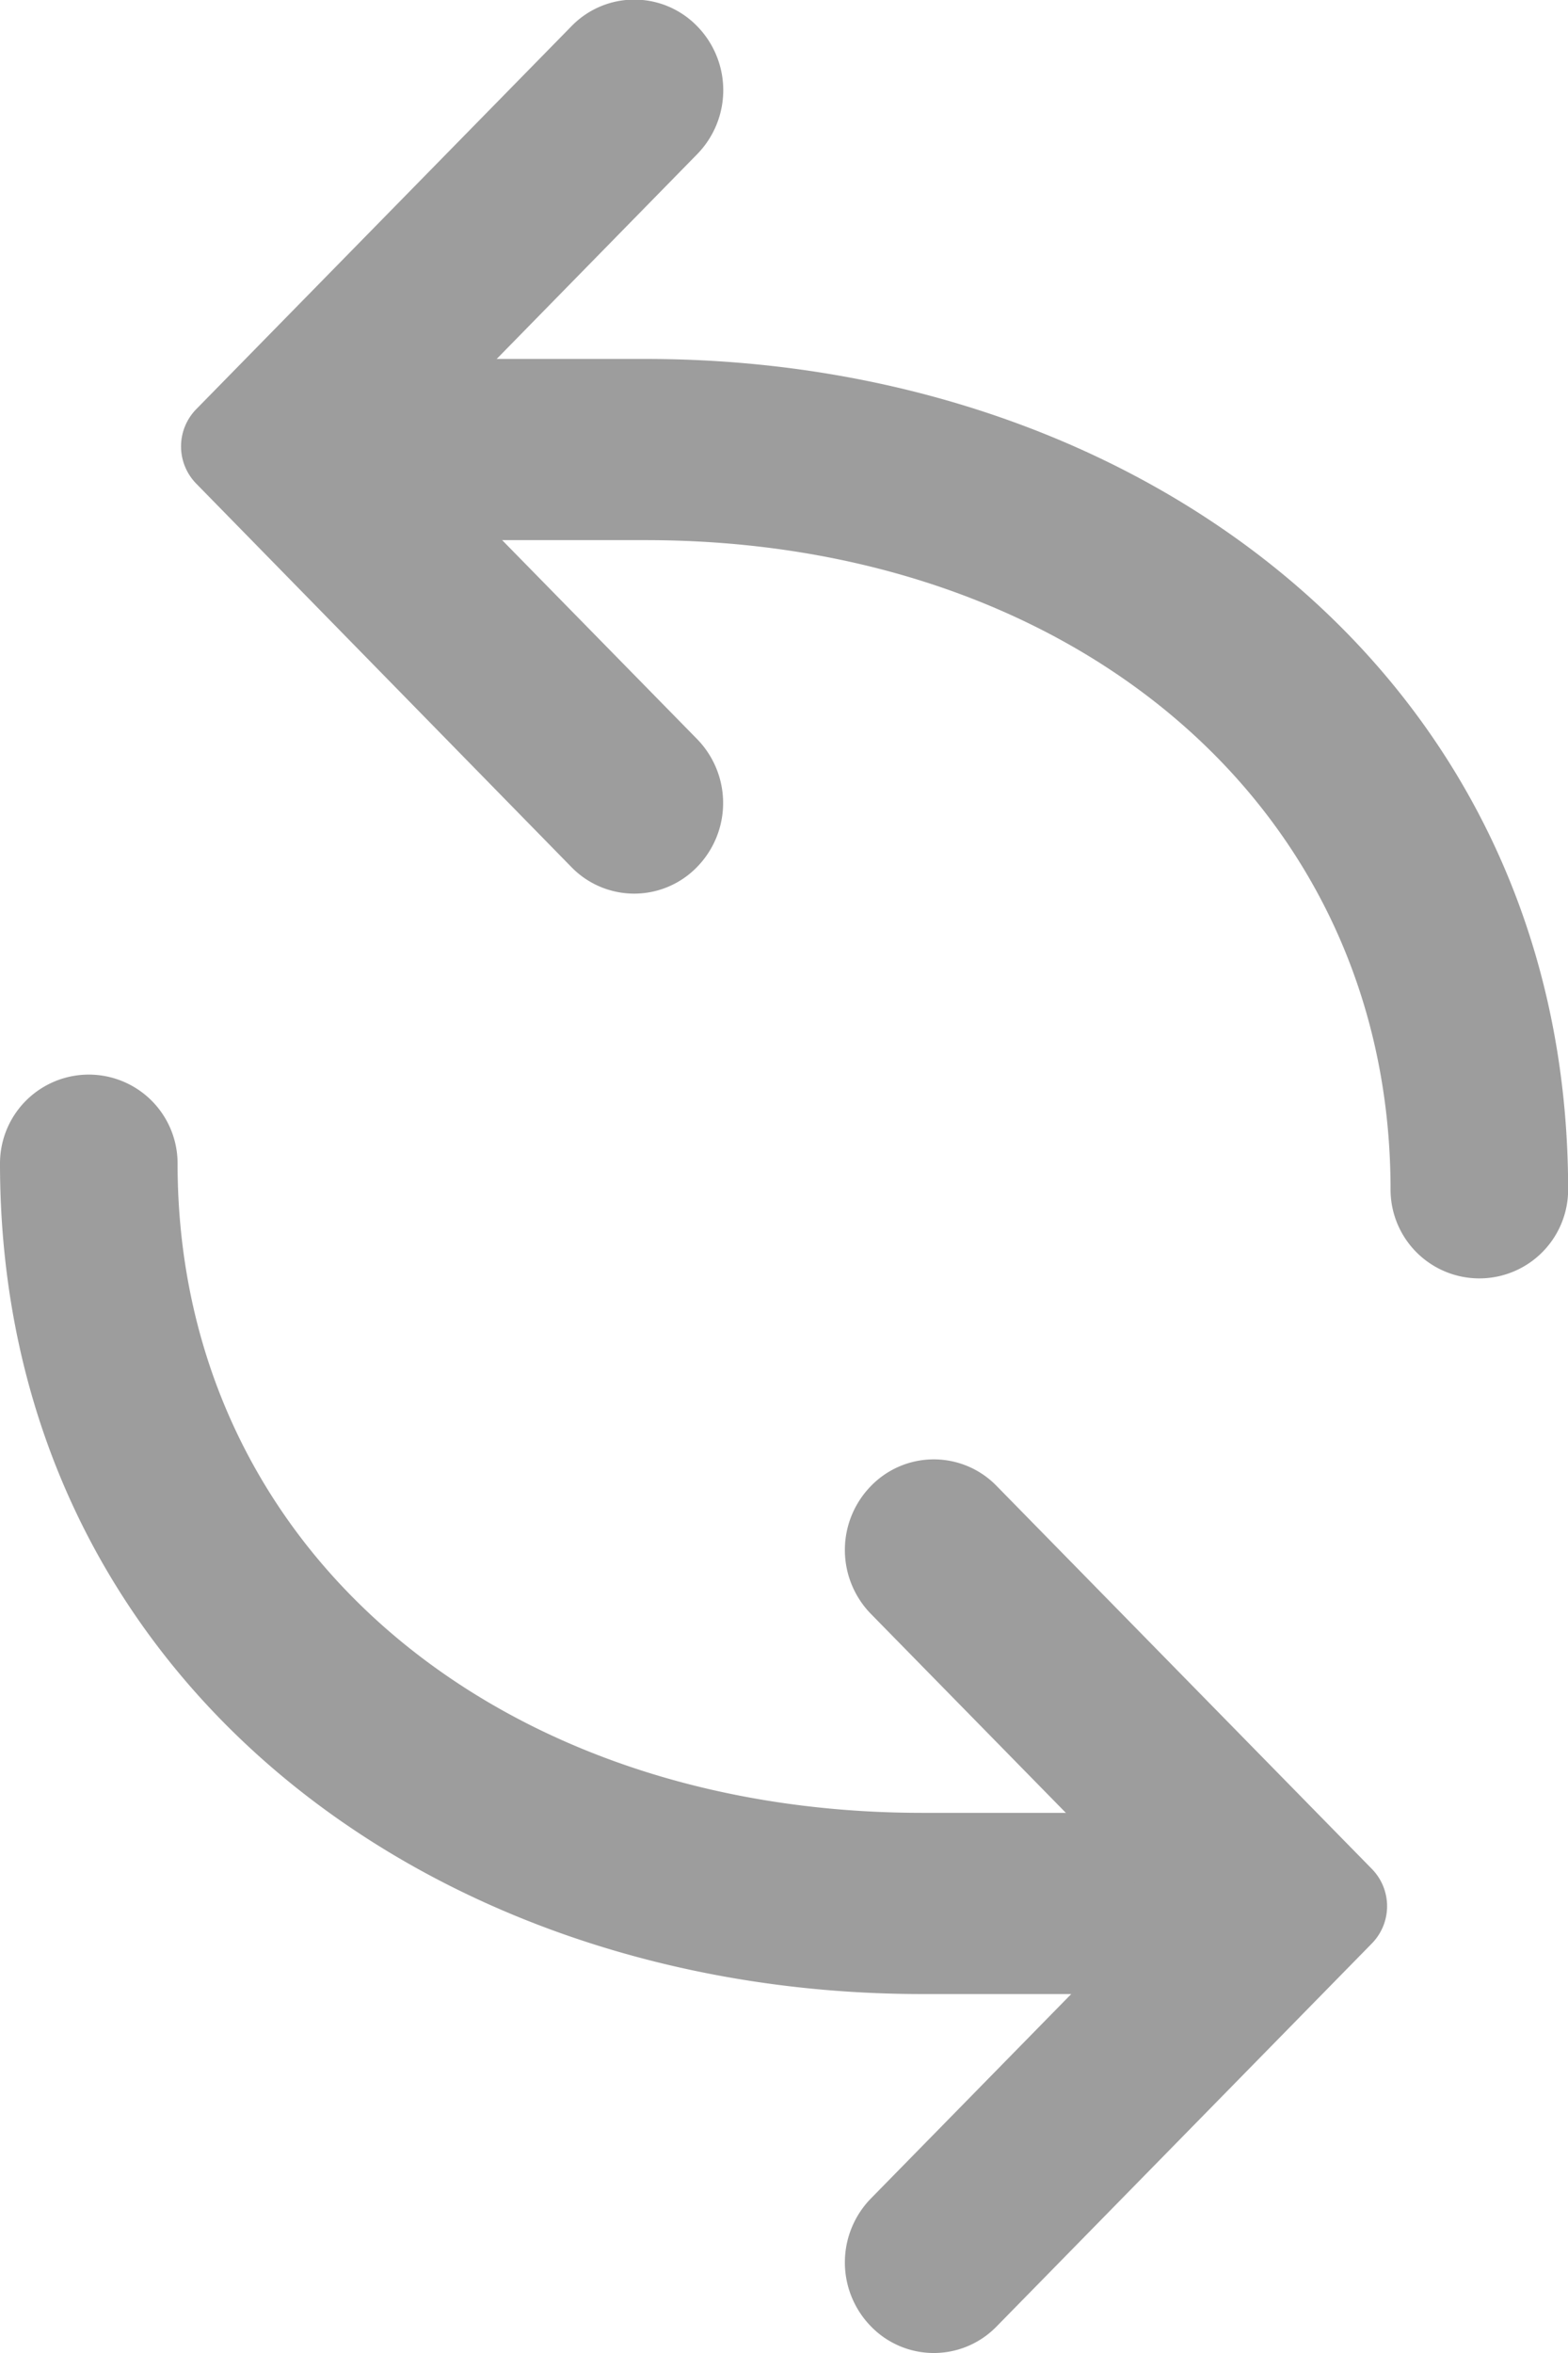 <svg xmlns="http://www.w3.org/2000/svg" width="12" height="18" viewBox="0 0 12 18">
  <g id="repost" transform="translate(-43 -10)">
    <path id="Path_207" data-name="Path 207" d="M61.846,37.919a.686.686,0,0,1,.679-.693h1.788c3.78,0,7.057,2.434,7.057,6.354a.679.679,0,1,1-1.359,0c0-2.935-2.434-4.968-5.7-4.968H62.525A.686.686,0,0,1,61.846,37.919Z" transform="translate(-16.369 -24.48)" fill="#9d9d9d" fill-rule="evenodd"/>
    <path id="Path_208" data-name="Path 208" d="M60.792,10.2a.7.7,0,0,1,0,.98L58.6,13.418l2.191,2.235a.7.7,0,0,1,0,.98.67.67,0,0,1-.961,0L56.959,13.7a.407.407,0,0,1,0-.57l2.872-2.93A.67.67,0,0,1,60.792,10.2Z" transform="translate(-12.457)" fill="#9d9d9d" fill-rule="evenodd"/>
    <path id="Path_209" data-name="Path 209" d="M52.524,97.718a.686.686,0,0,1-.679.693H50.057c-3.78,0-7.057-2.434-7.057-6.354a.679.679,0,1,1,1.359,0c0,2.935,2.434,4.968,5.7,4.968h1.788A.686.686,0,0,1,52.524,97.718Z" transform="translate(0 -73.157)" fill="#9d9d9d" fill-rule="evenodd"/>
    <path id="Path_210" data-name="Path 210" d="M101.911,127.332a.7.7,0,0,1,0-.98l2.191-2.235-2.191-2.235a.7.7,0,0,1,0-.98.67.67,0,0,1,.961,0l2.872,2.93a.407.407,0,0,1,0,.57l-2.872,2.93A.67.67,0,0,1,101.911,127.332Z" transform="translate(-52.245 -99.535)" fill="#9d9d9d" fill-rule="evenodd"/>
  </g>
</svg>

